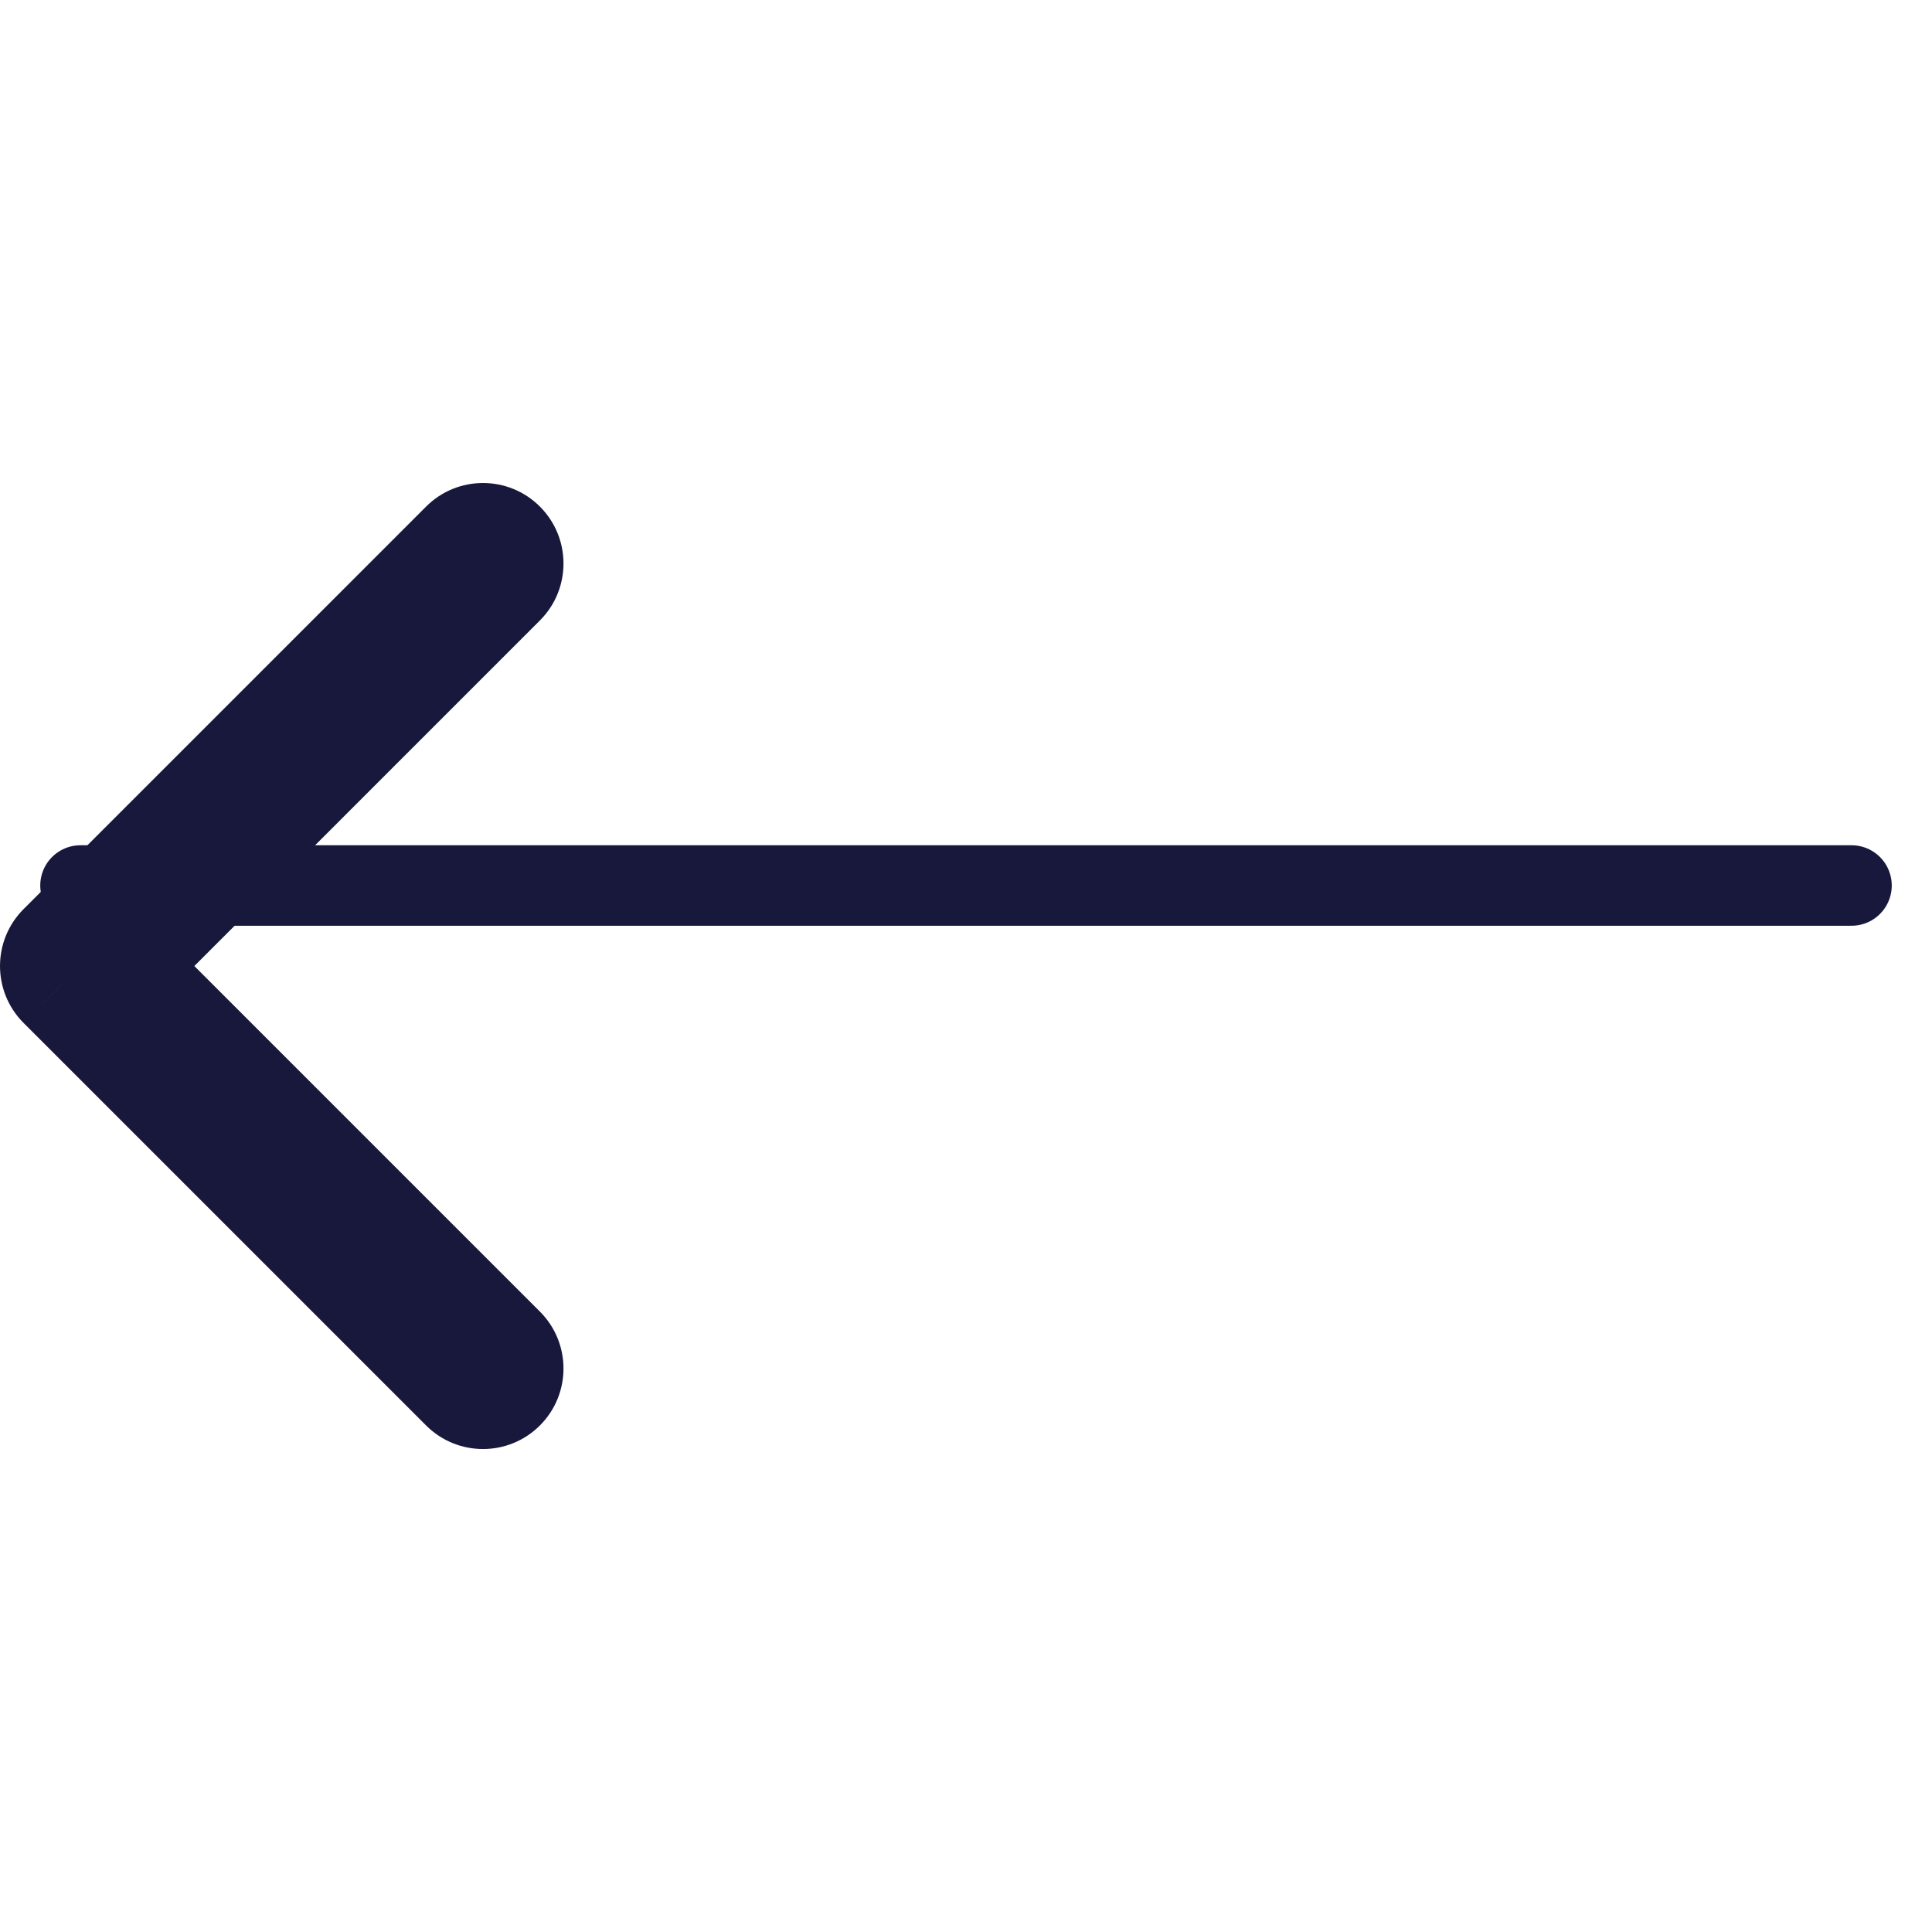 <svg width="48" height="48" viewBox="0 0 48 48" fill="none" xmlns="http://www.w3.org/2000/svg" xmlns:xlink="http://www.w3.org/1999/xlink">
<line x1="2" y1="22" x2="46" y2="22" stroke="#17183B" stroke-width="2" stroke-miterlimit="3.999" stroke-linecap="round" stroke-linejoin="round"/>
<path d="M10.586,35.415C11.367,36.196 12.633,36.196 13.414,35.415C14.195,34.634 14.195,33.367 13.414,32.586L10.586,35.415ZM2,24L0.586,22.586C-0.195,23.367 -0.195,24.634 0.586,25.415L2,24ZM13.414,15.415C14.195,14.634 14.195,13.367 13.414,12.586C12.633,11.805 11.367,11.805 10.586,12.586L13.414,15.415ZM13.414,32.586L3.414,22.586L0.586,25.415L10.586,35.415L13.414,32.586ZM3.414,25.415L13.414,15.415L10.586,12.586L0.586,22.586L3.414,25.415Z" fill="#17183B"/>
</svg>
